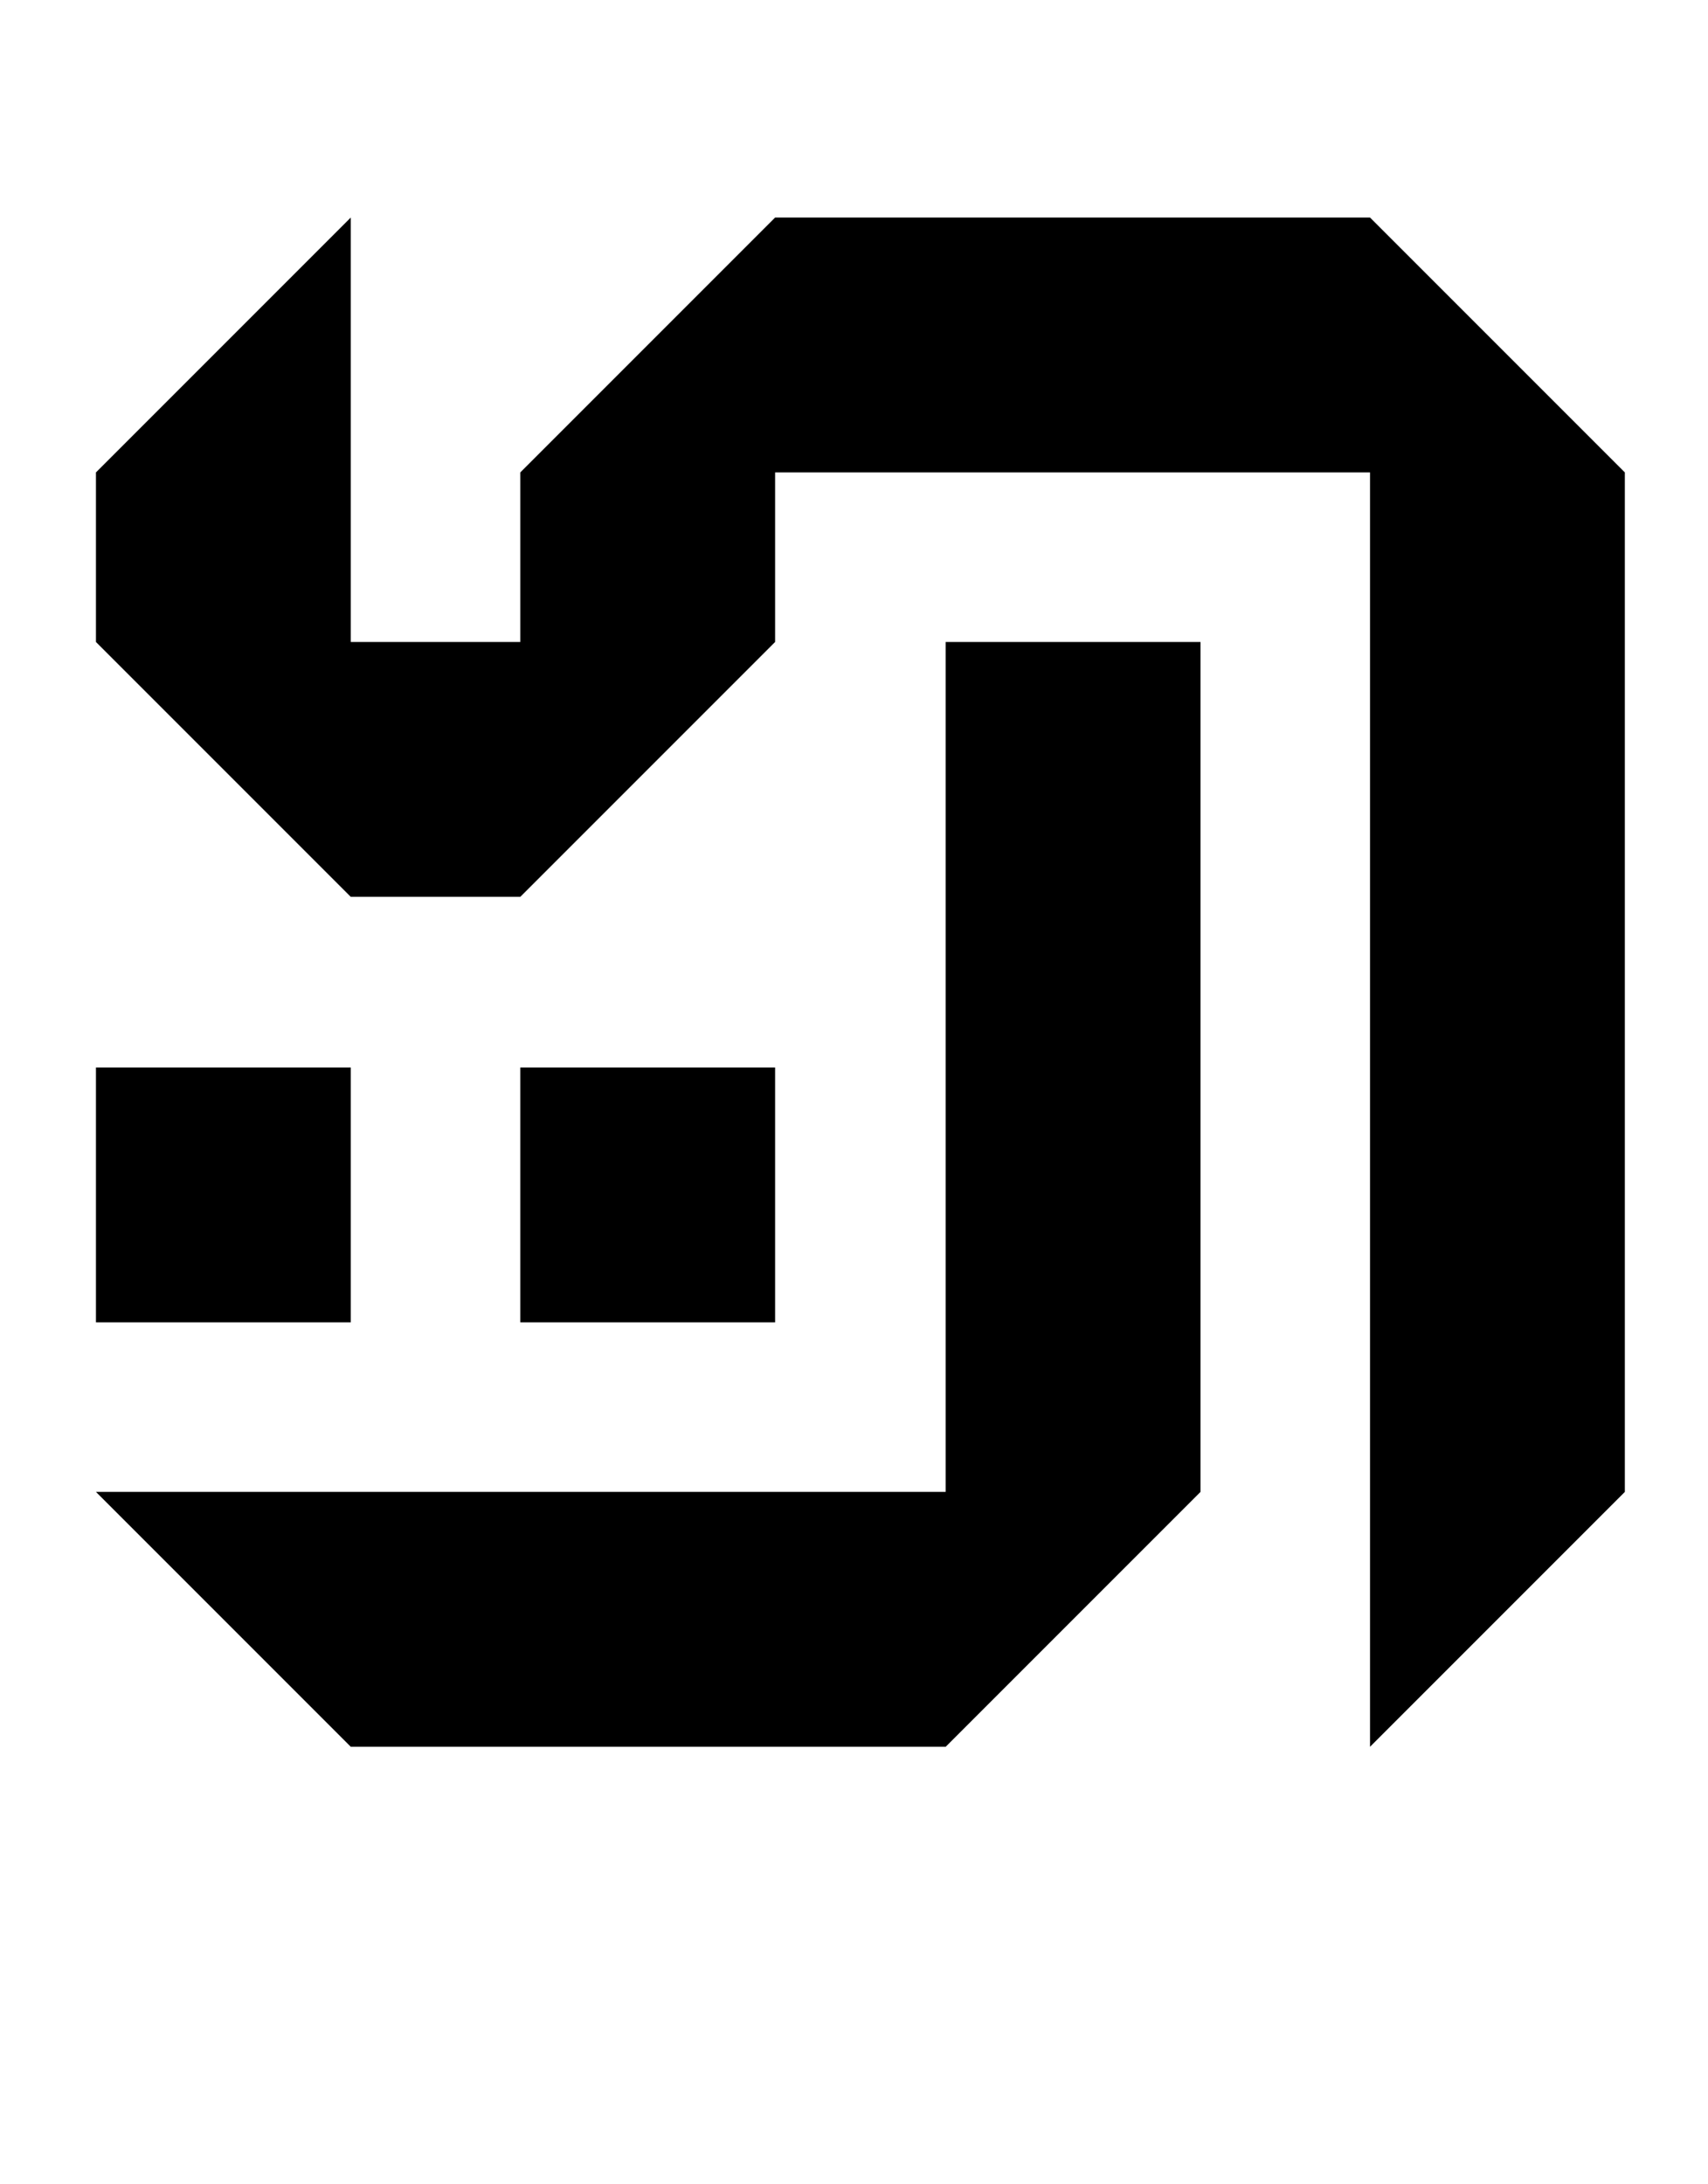 <?xml version="1.0" standalone="no"?>
<!DOCTYPE svg PUBLIC "-//W3C//DTD SVG 1.1//EN" "http://www.w3.org/Graphics/SVG/1.1/DTD/svg11.dtd" >
<svg xmlns="http://www.w3.org/2000/svg" xmlns:xlink="http://www.w3.org/1999/xlink" version="1.1" viewBox="-10 0 1602 2048">
  <g transform="matrix(1 0 0 -1 0 1638)">
   <path fill="currentColor"
d="M80 1195l239 239v-398h159v159l239 239h558l239 -239v-956l-239 -239v1195h-558v-159l-239 -239h-159l-239 239v159zM877 1036h239v-797l-239 -239h-558l-239 239h797v797zM80 637h239v-239h-239v239zM478 637h239v-239h-239v239z" />
  </g>

</svg>
